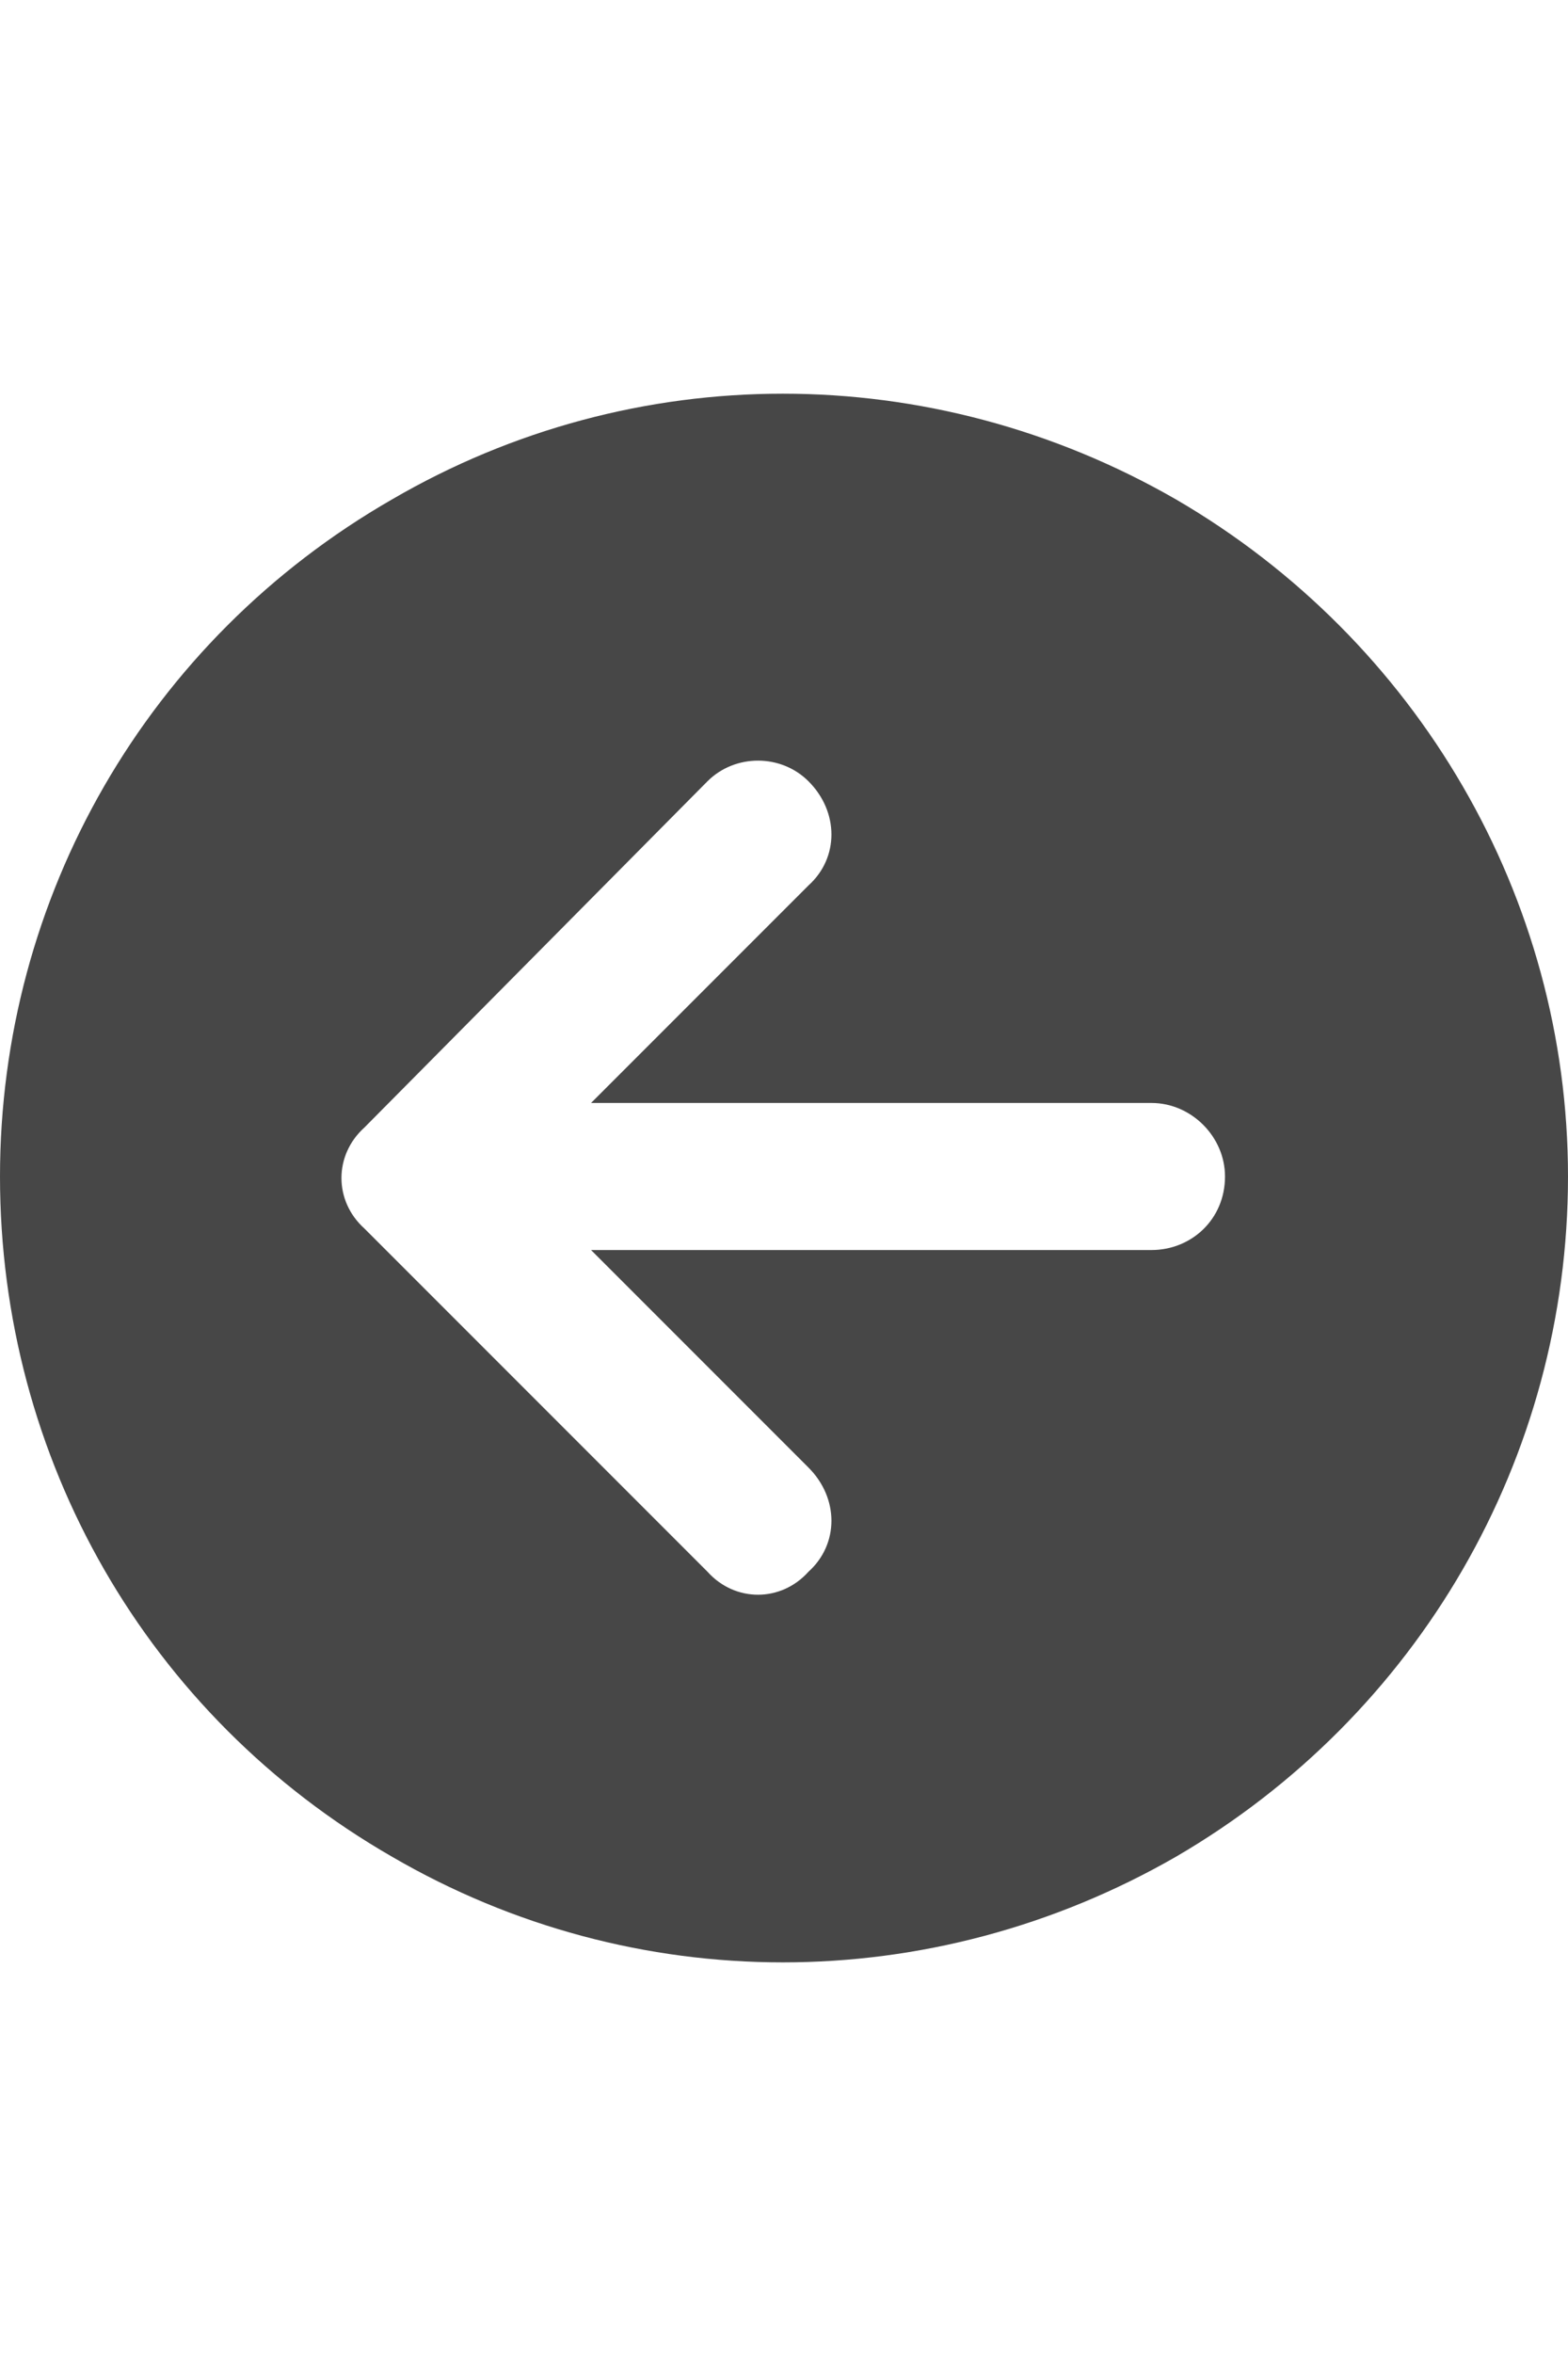 <svg width="16" height="24" viewBox="0 0 16 24" fill="none" xmlns="http://www.w3.org/2000/svg">
<g id="label-paired / md / circle-arrow-left-md / fill" clip-path="url(#clip0_2556_15258)">
<path id="icon" d="M16 12C16 14.875 14.469 17.5 12 18.938C9.5 20.375 6.469 20.375 4 18.938C1.5 17.5 0 14.875 0 12C0 9.156 1.5 6.531 4 5.094C6.469 3.656 9.5 3.656 12 5.094C14.469 6.531 16 9.156 16 12ZM7.219 7.969L3.719 11.5C3.406 11.781 3.406 12.25 3.719 12.531L7.219 16.031C7.5 16.344 7.969 16.344 8.25 16.031C8.562 15.75 8.562 15.281 8.25 14.969L6.031 12.75H11.75C12.156 12.75 12.5 12.438 12.5 12C12.5 11.594 12.156 11.25 11.75 11.25H6.031L8.25 9.031C8.562 8.75 8.562 8.281 8.25 7.969C7.969 7.688 7.5 7.688 7.219 7.969Z" fill="black" fill-opacity="0.72"/>
</g>
<defs>
<clipPath id="clip0_2556_15258">
<rect width="16" height="24" fill="white"/>
</clipPath>
</defs>
</svg>
